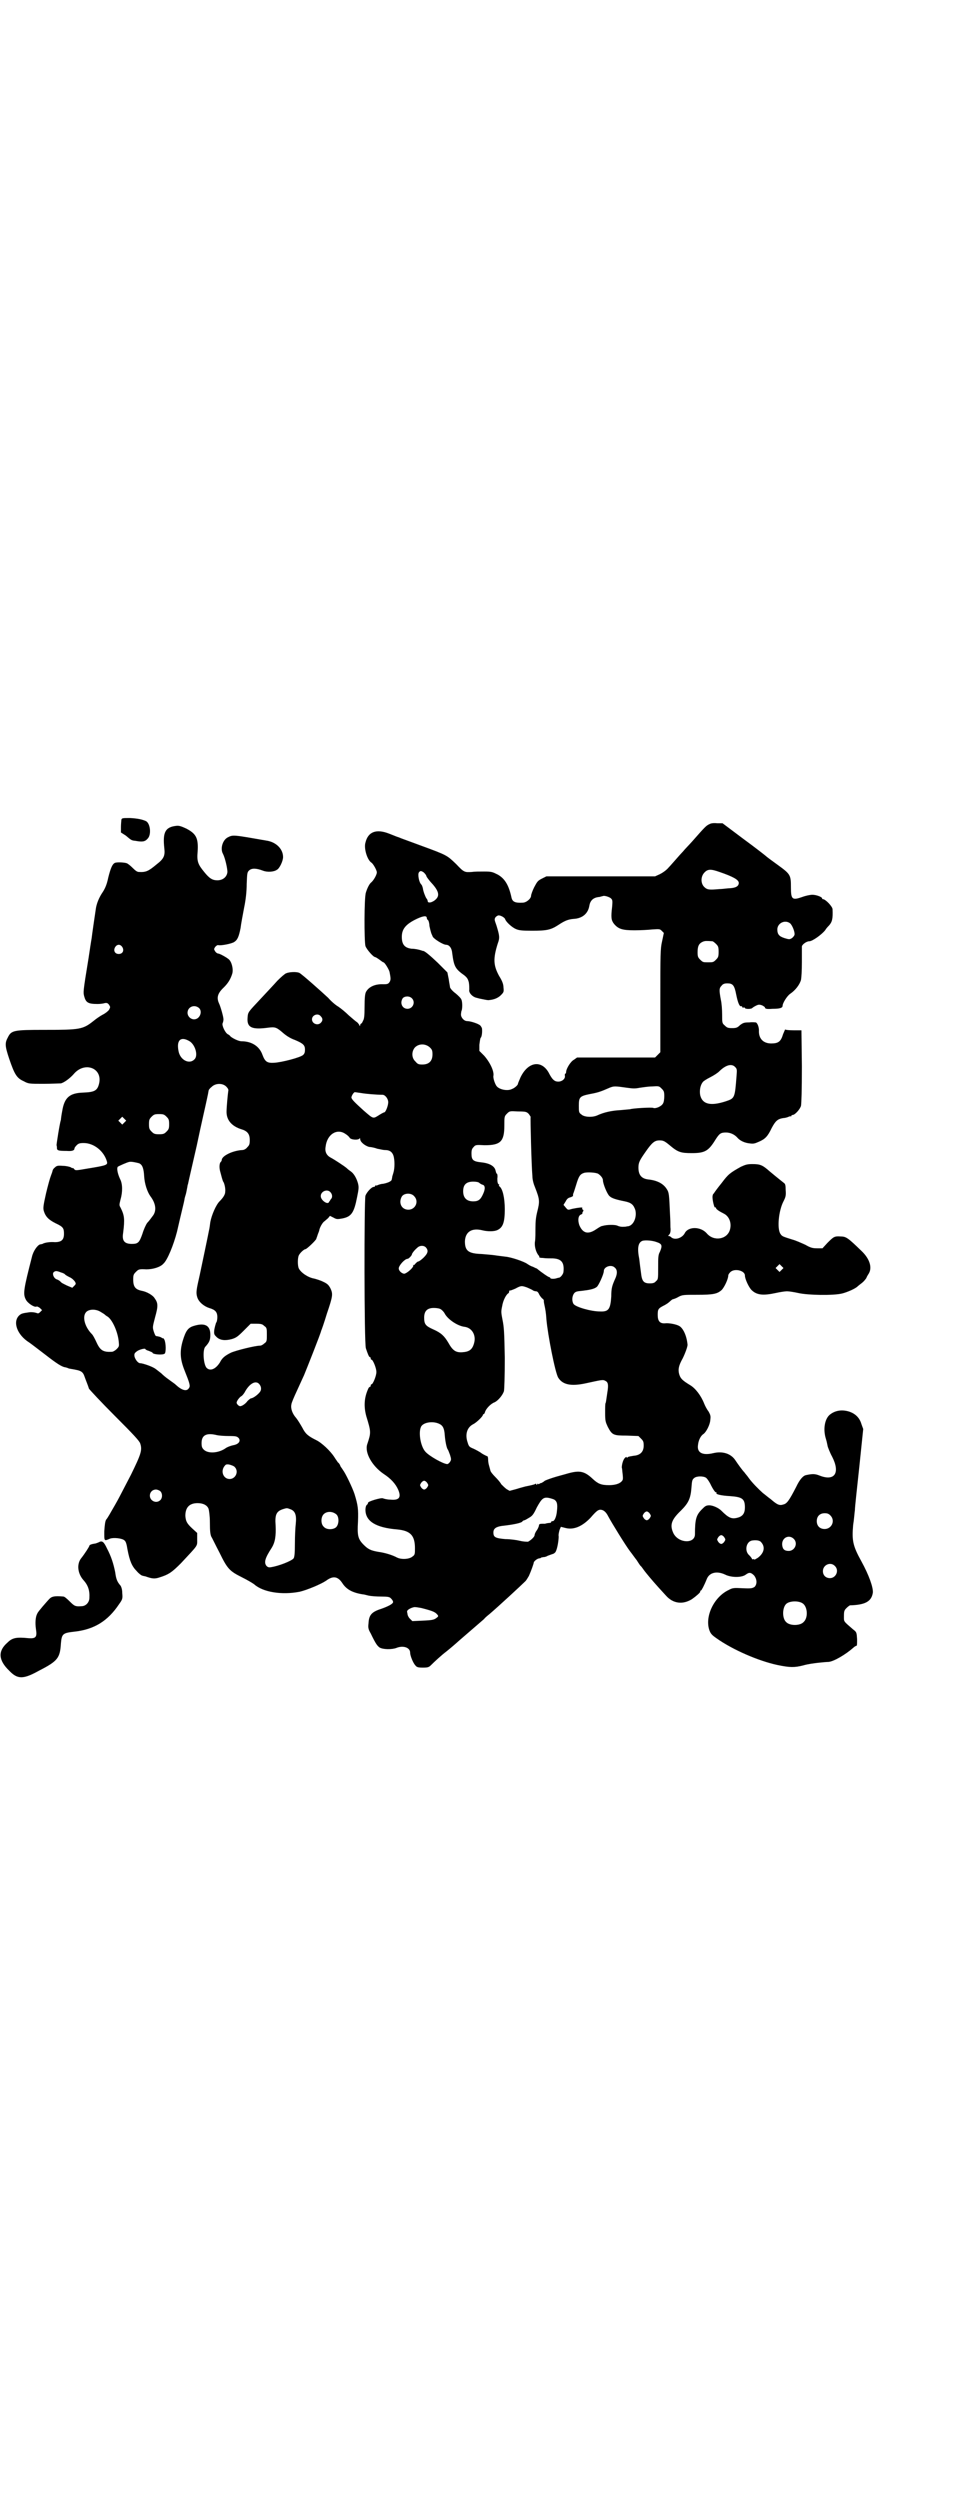 <?xml version="1.0" standalone="no"?>
<!DOCTYPE svg PUBLIC "-//W3C//DTD SVG 20010904//EN"
 "http://www.w3.org/TR/2001/REC-SVG-20010904/DTD/svg10.dtd">
<svg version="1.0" xmlns="http://www.w3.org/2000/svg"
 width="1100pt" height="2850pt" viewBox="0 0 1100 2850"
 preserveAspectRatio="xMidYMid meet">
<g transform="translate(0,2850) scale(0.5,-0.5)"
fill="#000000" stroke="none">
<path d="M277 3831 c0 -2 -1 -10 -1 -16 l0 -13 11 -7 c13 -11 13 -11 22 -12
16 -3 22 -2 28 5 9 9 6 35 -4 40 -9 4 -19 6 -36 7 -17 0 -19 0 -20 -4z"/>
<path d="M1619 3821 c-7 -3 -10 -6 -39 -39 -8 -9 -18 -19 -21 -23 -3 -3 -12
-13 -18 -20 -7 -8 -15 -17 -18 -20 -4 -4 -11 -9 -17 -12 l-11 -5 -124 0 -124
0 -10 -5 c-10 -5 -11 -7 -18 -20 -4 -8 -7 -17 -7 -19 0 -7 -11 -16 -19 -16
-18 -1 -24 2 -26 13 -6 27 -15 42 -31 51 -12 6 -14 7 -31 7 -10 0 -22 0 -28
-1 -17 -1 -18 -1 -36 18 -21 20 -20 20 -80 42 -24 9 -47 17 -51 19 -4 1 -13 5
-21 8 -30 12 -49 5 -55 -20 -4 -13 4 -40 14 -46 4 -3 12 -17 12 -22 0 -5 -7
-18 -13 -23 -4 -3 -9 -13 -12 -23 -4 -11 -4 -110 -1 -122 3 -8 18 -25 22 -25
1 0 6 -3 10 -6 4 -3 8 -6 9 -6 3 0 13 -17 14 -22 3 -15 3 -18 0 -23 -3 -4 -4
-5 -14 -5 -19 1 -34 -6 -40 -18 -2 -4 -3 -14 -3 -33 0 -22 -1 -29 -4 -33 -1
-4 -4 -6 -4 -6 -1 0 -2 -2 -2 -3 0 -3 -1 -3 -2 0 -1 2 -4 6 -6 7 -3 2 -11 9
-18 15 -7 7 -18 16 -24 20 -7 4 -17 13 -23 20 -15 14 -61 55 -66 57 -7 3 -23
2 -30 -1 -3 -1 -12 -9 -20 -17 -8 -9 -25 -27 -38 -41 -29 -31 -29 -30 -30 -43
-2 -23 10 -28 47 -23 16 2 19 1 34 -12 8 -7 18 -13 27 -16 19 -8 23 -12 23
-22 0 -6 -1 -9 -4 -12 -6 -6 -49 -17 -66 -18 -16 -1 -21 2 -27 18 -7 20 -25
31 -48 31 -6 0 -19 6 -25 11 -1 2 -4 4 -6 5 -6 3 -14 20 -12 25 1 2 2 6 2 9 0
6 -7 30 -10 36 -6 13 -4 23 11 37 9 9 15 18 19 31 3 10 -1 27 -8 33 -6 5 -21
13 -24 13 -2 0 -5 2 -7 5 -3 5 -3 5 0 10 3 3 5 5 8 4 6 -1 28 3 35 7 8 5 11
12 15 32 1 9 5 30 8 46 4 19 6 38 6 55 1 23 1 26 5 30 6 6 16 6 32 0 10 -4 25
-3 32 2 6 3 14 20 14 29 0 18 -15 33 -35 37 -80 14 -79 14 -91 8 -12 -6 -18
-26 -11 -38 5 -10 10 -33 10 -41 -1 -11 -10 -19 -23 -19 -11 0 -18 4 -30 19
-14 17 -17 24 -15 46 2 31 -3 41 -26 53 -13 6 -17 7 -24 6 -24 -3 -30 -15 -26
-51 2 -17 -1 -24 -18 -37 -18 -15 -24 -18 -40 -17 -4 0 -8 3 -14 9 -5 5 -11
10 -14 11 -6 2 -25 3 -28 0 -5 -3 -9 -13 -14 -33 -3 -15 -7 -24 -12 -32 -9
-13 -14 -26 -16 -37 -2 -13 -9 -61 -10 -70 -1 -5 -4 -25 -7 -45 -13 -79 -12
-77 -10 -86 4 -15 9 -18 31 -18 6 0 13 1 16 2 5 1 7 0 10 -4 3 -5 3 -5 0 -11
-2 -3 -8 -8 -14 -11 -6 -3 -16 -10 -22 -15 -24 -19 -31 -20 -111 -20 -71 0
-76 -1 -84 -17 -7 -13 -7 -19 3 -49 12 -35 17 -44 33 -51 11 -6 12 -6 45 -6
19 0 36 1 40 1 8 2 21 12 29 21 25 30 67 14 58 -22 -4 -16 -11 -19 -36 -20
-31 -1 -43 -11 -48 -42 -2 -10 -3 -19 -3 -20 -3 -9 -10 -55 -10 -58 1 -2 1 -6
1 -8 1 -4 4 -5 22 -5 13 -1 18 1 18 6 0 1 2 4 5 7 4 4 7 5 16 5 23 0 46 -18
53 -42 2 -8 0 -9 -43 -16 -29 -5 -29 -5 -32 -1 -2 2 -3 3 -3 2 0 -1 -2 0 -5 2
-3 1 -10 3 -18 3 -12 1 -14 0 -18 -4 -3 -2 -5 -6 -5 -7 0 -1 -2 -7 -4 -12 -2
-5 -7 -23 -11 -40 -6 -27 -7 -33 -5 -40 4 -13 11 -20 27 -28 17 -8 19 -11 19
-24 0 -14 -6 -19 -21 -19 -10 1 -24 -1 -28 -4 -1 0 -3 -1 -5 -1 -6 -1 -16 -15
-19 -28 -19 -74 -21 -85 -14 -98 4 -8 19 -18 24 -16 2 1 5 -1 8 -3 l5 -5 -4
-4 c-4 -4 -5 -4 -10 -2 -4 1 -10 2 -16 1 -15 -2 -17 -3 -21 -6 -17 -14 -7 -45
22 -63 3 -2 20 -15 37 -28 27 -21 36 -26 43 -28 1 0 6 -1 10 -3 4 -1 12 -2 16
-3 11 -2 16 -5 19 -13 5 -14 9 -23 11 -30 2 -3 28 -31 59 -62 43 -43 56 -57
58 -63 5 -15 2 -24 -21 -71 -12 -23 -24 -46 -26 -50 -2 -4 -7 -13 -11 -20 -10
-17 -15 -27 -20 -33 -2 -4 -3 -11 -4 -26 0 -23 -1 -23 13 -17 8 3 28 1 33 -4
3 -2 5 -8 7 -21 5 -26 10 -38 21 -49 5 -6 11 -10 12 -10 2 -1 4 -1 8 -2 14 -5
20 -6 30 -3 23 7 30 12 51 33 40 43 37 38 37 54 l0 15 -11 10 c-13 12 -15 17
-16 29 0 19 9 29 28 29 13 0 22 -5 25 -13 1 -3 3 -16 3 -31 0 -20 1 -27 3 -32
2 -3 10 -20 19 -37 18 -37 23 -42 51 -56 12 -6 24 -13 28 -16 20 -18 63 -25
104 -17 17 4 48 17 60 25 16 12 27 10 37 -5 9 -14 22 -22 47 -26 3 0 9 -2 14
-3 5 -1 17 -2 28 -2 16 0 19 -1 22 -4 3 -3 5 -6 5 -8 1 -4 -10 -10 -27 -16
-22 -7 -28 -14 -29 -33 -1 -9 -1 -13 5 -23 12 -25 15 -28 20 -32 8 -5 29 -5
39 -1 15 6 31 1 31 -11 0 -7 7 -24 12 -29 3 -4 6 -5 17 -5 12 0 14 1 19 6 7 7
23 22 35 31 10 8 25 21 27 23 1 1 7 6 15 13 13 11 38 33 44 38 1 2 7 7 12 11
20 17 73 66 82 75 3 3 6 9 8 12 5 11 11 28 11 30 0 3 7 9 12 10 2 0 5 1 5 2 1
0 4 1 6 1 2 0 6 1 9 3 3 1 8 3 11 4 2 0 6 3 7 5 4 7 7 26 7 35 -1 4 1 11 2 15
l3 7 12 -3 c18 -4 37 4 56 24 12 14 17 18 22 18 7 0 13 -5 18 -15 8 -15 40
-67 50 -80 4 -5 11 -15 15 -20 4 -6 8 -13 10 -14 2 -2 7 -10 13 -17 9 -11 19
-23 44 -50 16 -18 38 -21 59 -8 10 7 19 15 19 17 0 2 1 3 2 3 1 0 7 11 13 26
6 15 23 19 42 10 14 -7 38 -7 47 0 8 6 12 5 19 -2 7 -9 7 -20 1 -26 -5 -3 -7
-4 -27 -3 -20 1 -23 1 -32 -4 -34 -16 -55 -61 -44 -92 3 -8 6 -11 16 -18 38
-27 97 -52 139 -61 29 -6 39 -6 59 -1 10 3 25 5 34 6 9 1 20 2 24 2 12 1 39
17 56 32 3 3 7 5 8 5 1 0 1 7 1 15 -1 15 -1 16 -9 22 -23 20 -21 17 -21 31 0
11 1 13 6 18 3 3 7 6 8 6 35 1 49 9 52 29 1 12 -9 40 -26 71 -20 36 -22 48
-19 83 2 12 3 27 4 34 0 7 5 51 10 98 l9 87 -4 11 c-4 14 -13 23 -26 28 -17 6
-34 4 -47 -7 -11 -10 -15 -33 -8 -55 2 -6 3 -13 4 -17 1 -3 5 -14 10 -23 19
-37 6 -57 -29 -43 -10 4 -16 4 -30 1 -7 -1 -15 -10 -23 -27 -16 -31 -21 -38
-29 -40 -9 -3 -14 -1 -29 12 -7 5 -15 12 -18 14 -10 9 -24 23 -32 34 -4 6 -9
11 -10 13 -5 5 -15 19 -21 28 -10 15 -29 21 -50 16 -25 -6 -38 1 -35 19 1 10
6 21 13 25 6 5 14 20 15 31 1 9 1 11 -4 20 -4 5 -8 13 -10 18 -7 18 -20 35
-32 42 -18 11 -22 15 -25 25 -3 11 -1 20 8 36 5 10 12 28 11 32 -2 20 -10 37
-19 42 -7 4 -24 7 -32 6 -12 -1 -17 5 -17 19 0 13 1 15 15 22 4 2 10 6 13 9 3
3 6 5 7 5 1 0 7 2 12 5 9 5 12 5 43 5 37 0 46 2 56 11 6 6 15 25 15 33 0 2 2
5 5 8 10 9 33 3 33 -8 0 -8 9 -27 15 -33 12 -12 27 -13 55 -7 9 2 21 4 26 4 5
0 17 -2 26 -4 22 -5 80 -6 100 -1 12 3 30 11 35 16 1 1 6 5 10 8 4 3 8 8 10
11 1 3 4 8 6 11 8 14 1 34 -17 51 -31 30 -35 33 -48 33 -14 1 -16 -1 -30 -15
l-11 -12 -12 0 c-10 0 -15 1 -27 8 -9 4 -22 10 -30 12 -22 7 -23 7 -27 13 -8
12 -4 53 7 74 5 10 6 13 5 26 0 11 -1 14 -4 16 -5 4 -14 11 -32 26 -17 15 -22
17 -40 17 -11 0 -15 -1 -26 -6 -25 -14 -29 -17 -44 -37 -9 -11 -17 -22 -18
-24 -2 -1 -3 -5 -3 -8 0 -8 4 -25 6 -24 1 1 2 0 2 -1 0 -3 8 -8 18 -13 12 -6
18 -21 14 -36 -6 -23 -37 -28 -53 -9 -14 16 -42 16 -50 1 -6 -12 -23 -17 -31
-10 -2 2 -4 3 -6 3 -2 0 -1 1 1 3 3 3 4 9 3 17 0 2 0 16 -1 31 -2 45 -2 48 -8
57 -8 12 -22 19 -42 21 -15 2 -22 10 -22 27 0 12 3 17 17 37 14 20 20 25 31
25 8 0 11 -1 22 -10 20 -17 26 -19 52 -19 30 0 38 5 54 31 9 14 12 16 24 16 9
0 19 -4 26 -12 6 -7 17 -12 29 -13 8 -1 11 0 20 4 14 6 20 12 29 31 9 17 14
21 27 23 4 0 10 2 12 3 2 1 4 1 5 1 0 -1 1 -1 1 1 0 1 1 2 3 2 5 0 17 13 19
21 1 6 2 34 2 90 l-1 82 -18 0 c-11 0 -19 1 -19 2 0 1 -2 -4 -5 -11 -5 -17
-11 -21 -27 -21 -18 0 -29 11 -28 30 0 7 -3 16 -7 18 -1 0 -8 1 -15 0 -12 0
-14 -1 -21 -6 -6 -6 -9 -7 -18 -7 -10 0 -12 1 -17 6 -6 5 -6 6 -6 25 0 10 -1
26 -3 34 -4 22 -4 26 2 32 3 4 7 5 13 5 12 0 16 -4 20 -25 4 -20 8 -29 12 -27
1 0 2 -1 2 -2 0 -1 1 -2 3 -1 2 0 3 0 3 -1 0 -3 15 -3 17 0 1 1 4 3 8 5 6 3 8
3 14 1 4 -2 7 -4 7 -6 1 -2 4 -3 17 -2 17 0 23 2 23 7 0 6 10 22 17 27 12 8
22 21 25 32 1 5 2 21 2 41 0 18 0 33 0 35 0 4 10 12 17 12 7 0 28 15 36 25 3
5 7 9 9 11 7 8 9 15 8 37 0 6 -16 23 -22 23 -1 0 -2 1 -2 2 0 3 -13 8 -22 8
-5 0 -15 -2 -23 -5 -23 -8 -26 -6 -26 22 0 28 -1 30 -30 51 -14 10 -26 19 -28
21 -1 1 -24 19 -50 38 l-48 36 -12 0 c-8 1 -15 0 -18 -2z m23 -109 c32 -11 44
-18 44 -25 0 -7 -6 -11 -19 -12 -6 0 -18 -2 -25 -2 -23 -2 -28 -2 -35 5 -8 8
-8 23 0 32 8 9 15 9 35 2z m-675 -1 c2 -2 5 -5 6 -8 0 -2 5 -8 9 -13 18 -19
22 -30 14 -39 -7 -8 -20 -12 -20 -5 0 1 -1 4 -3 6 -2 3 -7 15 -8 23 -1 4 -2 7
-4 9 -5 5 -8 23 -5 27 3 4 5 4 11 0z m428 -60 c3 -3 3 -6 2 -18 -3 -25 -2 -31
4 -39 10 -12 19 -15 47 -15 14 0 32 1 41 2 16 1 17 1 21 -3 l5 -5 -4 -19 c-4
-17 -4 -29 -4 -136 l0 -117 -6 -6 -6 -6 -89 0 -89 0 -7 -5 c-8 -4 -18 -21 -18
-28 0 -2 -1 -4 -2 -4 -1 0 -1 -2 -1 -4 2 -7 -6 -14 -15 -14 -8 0 -13 4 -20 17
-16 33 -48 30 -66 -7 -3 -7 -6 -14 -6 -15 0 -3 -8 -10 -14 -12 -10 -5 -28 -1
-34 6 -4 4 -9 19 -8 24 2 10 -7 30 -21 46 l-11 11 0 14 c1 8 2 15 3 16 2 1 4
11 3 21 0 1 -2 5 -4 7 -4 4 -22 10 -30 10 -7 0 -14 8 -14 15 0 3 1 7 1 8 2 2
3 19 0 26 -1 3 -7 9 -13 14 -7 5 -12 11 -13 14 0 2 -2 11 -3 19 l-3 15 -22 22
c-19 18 -29 26 -33 27 -1 0 -2 0 -4 1 -6 2 -15 4 -23 4 -15 2 -22 9 -22 27 0
18 9 29 34 41 15 7 23 8 23 2 0 -1 1 -4 3 -5 1 -1 3 -7 3 -13 1 -5 3 -13 4
-16 1 -3 3 -7 3 -7 0 -5 24 -20 31 -20 7 0 13 -7 14 -19 4 -31 7 -36 28 -51 6
-5 8 -8 10 -16 1 -6 1 -13 1 -16 -2 -7 7 -17 17 -19 4 -1 7 -2 8 -2 10 -2 18
-4 21 -3 11 1 20 5 26 11 7 7 7 8 6 18 0 7 -3 15 -10 26 -13 24 -14 39 -3 74
5 13 4 18 -3 41 -5 14 -5 14 -2 19 2 2 5 4 7 4 5 0 14 -5 15 -9 2 -6 15 -18
24 -22 7 -3 13 -4 37 -4 34 0 43 2 60 13 15 10 23 13 35 14 20 1 33 12 36 30
2 12 9 19 23 20 4 1 7 2 8 2 2 2 16 -2 19 -6z m408 -56 c5 -4 12 -21 10 -27
-1 -2 -3 -5 -6 -7 -5 -3 -6 -3 -16 0 -13 4 -17 9 -17 20 0 14 17 23 29 14z
m-177 -41 c1 0 5 -3 8 -6 5 -5 6 -7 6 -18 0 -11 -1 -13 -6 -18 -6 -6 -7 -6
-18 -6 -11 0 -12 0 -18 6 -5 5 -6 7 -6 17 0 14 3 20 12 24 5 2 8 2 22 1z
m-1347 -13 c5 -8 1 -16 -8 -16 -9 0 -13 8 -8 16 2 3 5 5 8 5 3 0 6 -2 8 -5z
m661 -117 c9 -9 2 -24 -10 -24 -12 0 -18 13 -11 24 4 5 15 6 21 0z m-486 -22
c9 -8 2 -26 -11 -26 -8 0 -15 7 -15 15 0 13 15 20 26 11z m278 -19 c5 -5 5
-10 0 -15 -7 -7 -20 -2 -20 8 0 10 14 15 20 7z m-301 -56 c14 -7 22 -33 13
-42 -11 -12 -31 -3 -36 16 -6 26 3 37 23 26z m550 -15 c5 -5 6 -7 6 -16 0 -15
-8 -23 -23 -23 -9 0 -11 1 -16 7 -9 8 -9 23 -1 32 9 9 24 9 34 0z m697 -45 c4
-4 4 -6 3 -19 -4 -52 -4 -52 -25 -59 -34 -11 -53 -7 -58 14 -2 10 0 23 6 30 1
2 9 7 17 11 8 4 17 10 20 13 15 15 29 19 37 10z m-1161 -45 c3 -3 5 -7 4 -9
-1 -6 -4 -37 -4 -48 0 -19 12 -33 35 -40 13 -4 18 -11 18 -24 0 -10 -1 -12 -6
-17 -3 -4 -8 -6 -11 -6 -21 -1 -47 -13 -47 -23 0 -1 -1 -3 -2 -4 -3 -2 -4 -11
-2 -20 3 -11 6 -24 8 -26 2 -3 5 -15 4 -22 0 -6 -4 -13 -13 -22 -8 -8 -18 -31
-21 -47 -1 -7 -2 -16 -3 -19 -2 -11 -17 -82 -21 -101 -8 -35 -9 -41 -6 -51 3
-11 15 -21 27 -25 14 -4 19 -9 19 -21 0 -5 -1 -11 -3 -13 -1 -3 -3 -10 -4 -16
-1 -10 0 -11 5 -16 8 -8 20 -9 35 -5 10 3 14 6 27 19 l16 16 13 0 c11 0 14 -1
18 -5 6 -4 6 -6 6 -20 0 -14 0 -16 -6 -20 -3 -3 -7 -5 -10 -5 -11 0 -55 -11
-66 -16 -14 -7 -20 -12 -25 -22 -10 -16 -23 -21 -31 -12 -7 9 -9 42 -2 48 9
10 11 15 11 27 0 21 -12 28 -38 20 -13 -4 -18 -11 -25 -34 -7 -24 -6 -42 4
-67 12 -30 14 -36 10 -41 -5 -8 -16 -5 -30 8 -3 3 -11 8 -16 12 -6 4 -13 10
-17 14 -4 3 -10 8 -13 10 -6 5 -29 13 -35 13 -5 0 -11 8 -13 15 -1 6 0 8 4 11
5 5 21 9 21 6 0 -1 4 -3 8 -4 4 -2 8 -3 8 -4 0 -4 24 -6 28 -2 3 3 3 24 -1 32
-2 3 -3 4 -3 3 0 -1 -1 0 -3 1 -2 2 -7 3 -13 4 -1 0 -3 4 -5 10 -3 10 -3 10 3
33 7 25 7 32 -1 43 -4 7 -18 15 -29 17 -15 3 -20 9 -20 26 0 10 1 12 6 17 6 6
7 7 24 6 15 0 32 5 39 13 9 8 23 42 31 73 10 44 16 67 17 73 0 3 2 8 3 12 1 3
2 9 3 14 1 4 1 8 2 9 0 1 9 40 20 88 10 48 21 95 23 105 2 9 4 19 4 20 0 2 3
6 7 9 9 9 26 9 34 0z m914 -2 c14 -2 19 -2 29 0 7 1 20 3 28 3 16 1 16 1 22
-5 5 -5 6 -7 6 -17 0 -7 -1 -14 -3 -17 -4 -7 -17 -12 -22 -10 -2 2 -50 -1 -53
-3 -1 0 -11 -1 -22 -2 -20 -1 -38 -5 -53 -12 -11 -5 -30 -4 -36 2 -6 4 -6 6
-6 20 0 20 2 22 27 27 17 3 25 6 43 14 10 4 12 4 40 0z m-607 -12 c11 -2 36
-4 49 -4 6 0 13 -9 13 -17 0 -8 -6 -23 -9 -23 -1 0 -7 -3 -13 -7 -13 -8 -12
-8 -34 11 -21 19 -28 26 -28 30 0 3 5 12 8 12 0 0 7 -1 14 -2z m383 -48 c2 -3
4 -6 4 -6 -1 -1 2 -114 4 -135 0 -9 3 -19 6 -26 11 -28 11 -32 5 -56 -3 -12
-4 -22 -4 -36 0 -11 0 -25 -1 -31 -2 -10 2 -25 8 -32 2 -2 2 -4 2 -5 -1 0 3
-1 8 -1 6 -1 16 -1 23 -1 19 -1 26 -9 24 -30 0 -5 -6 -13 -10 -14 -2 0 -4 -1
-5 -1 -4 -2 -15 -2 -15 0 0 1 -1 2 -2 2 -2 0 -17 10 -29 20 -1 0 -5 2 -9 4 -4
1 -9 4 -12 6 -8 6 -38 16 -51 17 -7 1 -17 2 -23 3 -6 1 -20 2 -31 3 -30 1 -38
7 -38 29 1 22 16 31 40 25 12 -3 28 -3 35 1 12 6 16 18 16 47 0 26 -5 47 -12
52 -2 2 -2 3 -1 3 1 0 1 1 -1 2 -2 1 -3 5 -3 13 1 6 0 11 -1 11 -1 0 -2 3 -3
7 -2 10 -13 17 -33 19 -18 2 -22 5 -22 20 0 8 1 11 5 15 4 5 6 5 25 4 36 0 45
8 45 45 0 20 0 21 6 27 6 6 6 6 25 5 19 0 20 -1 25 -6z m-827 -6 c5 -5 6 -7 6
-17 0 -10 -1 -12 -6 -17 -5 -5 -7 -6 -17 -6 -10 0 -12 1 -17 6 -5 5 -6 7 -6
17 0 10 1 12 6 17 5 5 7 6 17 6 10 0 12 -1 17 -6z m-96 -13 l-5 -5 -4 4 -5 5
4 4 5 5 4 -4 5 -5 -4 -4z m504 -26 c5 -3 9 -7 10 -9 3 -5 21 -6 23 -1 0 1 1 0
1 -2 0 -7 12 -16 21 -18 4 0 13 -2 18 -4 6 -1 13 -3 18 -3 10 0 16 -4 19 -13
3 -10 3 -28 0 -38 -1 -4 -3 -9 -3 -11 0 -2 -1 -4 -1 -5 0 -4 -9 -8 -20 -10 -4
0 -10 -2 -12 -3 -2 -1 -4 -1 -5 -1 0 1 -1 1 -1 -1 0 -1 -1 -2 -3 -2 -5 0 -16
-12 -19 -20 -3 -11 -3 -336 1 -348 4 -12 7 -20 9 -20 1 0 2 -1 2 -3 0 -2 1 -3
2 -3 3 0 11 -19 11 -28 0 -9 -8 -28 -11 -28 -1 0 -2 -1 -2 -3 0 -2 -1 -3 -2
-3 -1 0 -3 -2 -4 -5 -9 -20 -10 -40 -4 -62 11 -36 11 -37 2 -64 -6 -19 11 -49
37 -67 17 -11 28 -23 34 -37 7 -17 2 -24 -18 -22 -7 0 -15 2 -17 3 -4 2 -34
-7 -34 -10 0 -1 -1 -4 -3 -5 -2 -2 -3 -7 -3 -11 0 -26 23 -41 73 -45 30 -3 40
-14 40 -43 0 -13 0 -15 -6 -19 -7 -6 -25 -7 -35 -2 -11 6 -28 11 -43 13 -17 3
-23 6 -33 16 -13 13 -15 21 -13 53 1 29 0 37 -8 63 -5 15 -21 48 -26 54 -1 2
-4 6 -6 9 -1 4 -4 8 -6 9 -1 2 -5 7 -8 12 -9 14 -29 33 -42 39 -18 9 -24 14
-31 28 -4 7 -10 17 -14 22 -9 10 -13 22 -11 31 0 3 6 17 13 32 7 15 14 31 16
35 5 12 38 95 39 101 1 2 7 19 13 39 14 41 14 45 8 58 -4 7 -6 10 -17 15 -6 3
-16 6 -20 7 -13 2 -30 13 -35 23 -3 6 -3 24 0 30 3 6 12 14 15 14 3 0 25 21
25 24 0 1 2 5 3 9 2 5 4 10 4 12 2 7 8 17 12 19 2 2 6 5 8 7 l4 5 8 -4 c7 -4
9 -4 20 -2 21 4 27 13 34 49 4 19 4 23 2 31 -3 11 -9 22 -16 27 -3 2 -7 5 -10
8 -6 5 -29 20 -35 23 -10 5 -15 13 -13 25 3 29 26 43 45 30z m-471 -67 c8 -3
11 -12 12 -30 1 -17 7 -35 14 -45 13 -17 15 -34 5 -46 -3 -4 -8 -11 -12 -15
-3 -4 -8 -15 -11 -25 -7 -20 -10 -23 -24 -23 -17 0 -23 7 -20 25 4 32 3 40 -6
58 -3 5 -3 6 0 18 5 17 5 36 -1 47 -6 13 -8 25 -5 28 3 2 21 10 26 11 5 1 14
-1 22 -3z m1048 -24 c6 -4 11 -10 11 -15 0 -8 10 -32 15 -36 5 -5 15 -8 35
-12 15 -3 20 -8 24 -20 4 -17 -5 -37 -19 -37 -3 -1 -8 -1 -11 -1 -3 0 -8 1
-12 3 -6 2 -23 2 -33 -1 -3 0 -9 -4 -15 -8 -18 -12 -30 -9 -38 10 -4 12 -2 22
4 24 2 1 4 2 3 2 0 1 0 3 1 4 2 3 2 4 0 5 -1 1 -2 2 -1 4 1 2 -8 1 -23 -2 -10
-3 -10 -3 -15 3 l-5 6 5 8 c3 6 6 8 10 9 4 1 7 3 7 4 -1 0 0 2 0 4 1 2 4 11 7
21 6 20 9 24 18 27 7 2 26 1 32 -2z m-271 -21 c1 -1 4 -3 7 -4 6 -1 7 -9 2
-20 -6 -14 -11 -18 -23 -18 -15 0 -23 8 -23 23 0 15 7 22 23 22 7 0 12 -1 14
-3z m-340 -21 c5 -5 5 -13 1 -16 -1 -2 -3 -5 -4 -6 -2 -8 -19 3 -19 13 0 11
15 17 22 9z m191 -9 c12 -12 3 -31 -13 -31 -16 0 -23 16 -15 30 5 8 21 9 28 1z
m554 -105 c12 -4 13 -8 7 -22 -4 -7 -4 -13 -4 -36 0 -26 0 -27 -5 -31 -3 -4
-7 -5 -14 -5 -14 0 -18 5 -20 23 -1 8 -3 22 -4 32 -5 25 -3 38 7 42 6 2 23 1
33 -3z m-527 -12 c6 -7 5 -13 -5 -23 -5 -5 -11 -9 -12 -9 -2 0 -4 -2 -7 -5 -2
-3 -4 -4 -5 -3 -1 0 -1 0 0 -1 2 -4 -15 -19 -21 -19 -6 1 -12 7 -12 12 0 7 14
22 20 22 3 0 10 8 10 10 0 2 5 9 12 15 6 6 15 6 20 1z m812 -51 l-5 -5 -4 4
-5 5 4 4 5 5 4 -4 5 -5 -4 -4z m-381 5 c6 -5 6 -13 2 -23 -8 -18 -10 -23 -10
-43 -2 -29 -6 -35 -26 -34 -20 0 -55 10 -60 17 -4 6 -4 17 1 24 3 4 6 5 18 6
17 2 28 4 34 9 4 3 16 29 16 36 0 10 17 16 25 8z m-1264 -11 c4 -1 8 -3 9 -4
0 -1 5 -4 11 -7 5 -2 10 -7 12 -10 3 -5 2 -6 -2 -10 l-4 -4 -12 5 c-6 3 -13 6
-15 9 -2 2 -5 4 -8 5 -7 2 -11 12 -8 16 4 4 7 4 17 0z m1063 -34 c5 -2 11 -5
13 -6 2 -2 6 -3 8 -3 3 0 5 -2 7 -6 1 -3 5 -8 7 -10 3 -2 4 -4 4 -4 0 -1 0 -5
1 -9 3 -14 4 -20 5 -35 3 -35 20 -122 27 -133 10 -16 29 -20 62 -13 37 8 40 9
45 6 7 -3 8 -9 5 -27 -3 -20 -3 -22 -4 -24 -1 -1 -1 -11 -1 -22 0 -19 1 -21 6
-32 10 -19 13 -20 43 -20 l27 -1 6 -6 c5 -5 6 -7 6 -16 0 -14 -8 -22 -23 -23
-6 -1 -12 -2 -13 -3 -2 -2 -3 -2 -3 0 0 1 -2 0 -4 -2 -4 -4 -7 -15 -7 -22 1
-2 1 -8 2 -15 1 -10 1 -13 -2 -16 -5 -6 -16 -9 -29 -9 -18 0 -25 3 -37 14 -19
18 -30 20 -56 13 -10 -3 -26 -7 -35 -10 -9 -3 -18 -6 -20 -8 -2 -2 -5 -3 -6
-4 -2 0 -4 -1 -5 -2 -2 -1 -3 -1 -3 0 0 1 -1 1 -2 -1 -1 -2 -2 -2 -2 0 0 1 -1
2 -2 1 -3 -2 -13 -4 -23 -6 -3 -1 -12 -3 -21 -6 l-15 -4 -7 4 c-4 3 -9 8 -12
11 -2 4 -8 11 -14 17 -5 5 -11 12 -11 15 -1 3 -2 8 -3 11 -1 3 -2 9 -2 13 0 5
-1 8 -2 8 -1 0 -7 3 -12 6 -5 4 -13 8 -19 11 -10 4 -11 5 -14 15 -6 18 -1 34
13 41 8 4 22 18 22 21 0 1 1 2 2 2 1 0 2 2 3 5 2 7 13 19 22 22 8 4 18 16 21
25 1 4 2 33 2 76 -1 60 -2 71 -5 86 -3 16 -4 19 -1 32 2 13 9 27 15 30 0 0 1
2 1 4 0 1 1 2 1 2 1 -1 6 1 13 4 13 7 14 7 26 3z m-196 -50 c3 -2 7 -6 9 -10
7 -13 29 -28 45 -30 17 -2 27 -19 22 -37 -4 -15 -11 -20 -27 -21 -15 -1 -22 4
-32 22 -9 15 -16 22 -34 30 -18 8 -21 12 -21 27 0 15 7 22 22 22 6 0 13 -1 16
-3z m-778 -5 c5 -3 10 -6 11 -7 2 -2 5 -4 7 -5 11 -8 23 -35 25 -57 1 -10 1
-11 -5 -17 -3 -3 -8 -6 -11 -6 -19 -1 -26 3 -34 20 -5 11 -9 18 -11 20 -17 17
-23 41 -13 51 6 6 20 7 31 1z m364 -166 c5 -6 5 -14 0 -19 -5 -6 -15 -13 -19
-13 -1 0 -5 -3 -8 -6 -5 -7 -13 -12 -17 -12 -3 0 -8 5 -8 8 0 4 7 13 11 15 2
1 5 5 7 8 11 21 26 29 34 19z m410 -90 c9 -4 12 -11 13 -26 1 -13 4 -29 7 -33
1 -1 3 -7 5 -12 3 -10 3 -11 0 -16 -2 -3 -5 -5 -6 -5 -9 0 -41 18 -50 28 -12
13 -17 48 -9 59 7 9 27 11 40 5z m-507 -26 c4 -1 17 -2 27 -2 18 0 19 -1 23
-5 5 -7 -1 -14 -13 -16 -5 -1 -13 -4 -16 -6 -16 -12 -41 -14 -51 -4 -4 4 -5 7
-5 15 0 18 11 24 35 18z m40 -72 c11 -10 3 -28 -11 -28 -14 0 -21 17 -12 29 3
4 4 5 11 4 4 -1 10 -3 12 -5z m1076 -25 c2 -1 8 -9 12 -18 4 -8 9 -15 10 -15
2 0 3 -1 2 -2 -2 -3 12 -6 31 -7 28 -2 34 -6 34 -26 0 -13 -5 -20 -16 -23 -14
-4 -21 -1 -38 16 -6 6 -19 12 -27 12 -8 0 -10 -2 -17 -9 -13 -13 -16 -22 -16
-57 0 -22 -37 -21 -49 2 -9 19 -5 31 17 52 17 17 22 27 24 52 1 16 2 19 6 22
5 5 21 5 27 1z m-636 -12 c3 -5 3 -5 0 -10 -2 -3 -5 -5 -7 -5 -2 0 -5 2 -7 5
-3 5 -3 5 0 10 2 3 5 5 7 5 2 0 5 -2 7 -5z m-609 -19 c5 -5 5 -15 0 -20 -9 -9
-24 -2 -24 10 0 8 6 14 14 14 3 0 8 -2 10 -4z m899 -19 c6 -4 8 -10 6 -26 -1
-13 -6 -25 -11 -23 -1 0 -2 -1 -2 -2 0 -1 -1 -1 -2 -2 -3 0 -10 -1 -12 -2 -1
0 -4 0 -7 0 -5 0 -7 -1 -7 -4 0 -1 -2 -7 -5 -11 -3 -4 -5 -9 -5 -11 0 -4 -9
-12 -15 -15 -2 0 -10 0 -18 2 -8 2 -23 4 -34 4 -22 2 -27 4 -27 15 0 9 6 13
19 15 28 3 45 7 47 10 1 2 4 3 5 3 1 0 6 3 11 6 7 4 10 8 17 23 11 20 15 24
27 22 5 -1 11 -3 13 -4z m-602 -22 c11 -4 14 -14 12 -33 -1 -8 -2 -29 -2 -45
0 -23 -1 -31 -3 -34 -5 -6 -33 -17 -51 -20 -6 -1 -8 0 -11 3 -6 8 -3 18 12 41
8 13 10 27 9 51 -2 26 2 33 19 38 7 2 7 2 15 -1z m105 -12 c6 -6 6 -22 -1 -29
-7 -6 -22 -6 -28 1 -7 6 -7 21 -1 28 7 8 21 8 30 0z m715 2 c3 -5 3 -5 0 -10
-2 -3 -5 -5 -7 -5 -2 0 -5 2 -7 5 -3 5 -3 5 0 10 2 3 5 5 7 5 2 0 5 -2 7 -5z
m412 -4 c12 -12 3 -31 -13 -31 -11 0 -18 7 -18 18 0 11 7 18 18 18 6 0 9 -1
13 -5z m-242 -50 c3 -5 3 -5 0 -10 -2 -3 -5 -5 -7 -5 -2 0 -5 2 -7 5 -3 5 -3
5 0 10 2 3 5 5 7 5 2 0 5 -2 7 -5z m158 -3 c11 -10 3 -28 -11 -28 -10 0 -14 4
-15 14 -1 16 15 24 26 14z m-74 -8 c10 -11 7 -25 -8 -36 -5 -3 -9 -5 -8 -4 1
2 1 2 -2 1 -2 0 -3 0 -3 1 0 1 -3 5 -6 8 -12 10 -7 33 8 34 8 1 16 0 19 -4z
m168 -54 c11 -10 3 -28 -11 -28 -9 0 -16 6 -16 16 0 14 17 22 27 12z m-74 -85
c12 -7 14 -33 3 -43 -8 -9 -32 -9 -40 0 -9 8 -9 32 0 41 7 7 27 8 37 2z m-870
-11 c24 -6 31 -9 35 -13 5 -5 5 -6 1 -9 -6 -5 -10 -6 -34 -7 l-22 -1 -6 6 c-3
3 -5 8 -5 10 0 1 -1 4 -1 6 0 4 10 9 17 10 3 0 10 -1 15 -2z"/>
<path d="M226 2184 c-2 -1 -5 -2 -8 -3 -8 -1 -14 -3 -14 -5 0 -2 -11 -19 -19
-29 -10 -13 -8 -34 5 -49 11 -12 15 -24 14 -41 0 -10 -8 -19 -18 -19 -14 -1
-16 0 -27 11 -6 6 -12 11 -14 11 -21 2 -27 0 -32 -5 -3 -3 -10 -11 -16 -18 -5
-6 -11 -13 -12 -16 -4 -7 -5 -21 -3 -35 3 -18 0 -22 -16 -21 -29 3 -38 1 -49
-10 -22 -19 -21 -40 4 -64 19 -20 32 -20 68 0 43 22 48 29 50 62 2 22 4 24 31
27 45 5 76 24 102 63 8 11 8 13 7 25 0 8 -2 14 -4 17 -7 8 -10 14 -12 30 -4
20 -9 36 -19 55 -7 15 -11 18 -18 14z"/>
</g>
</svg>
